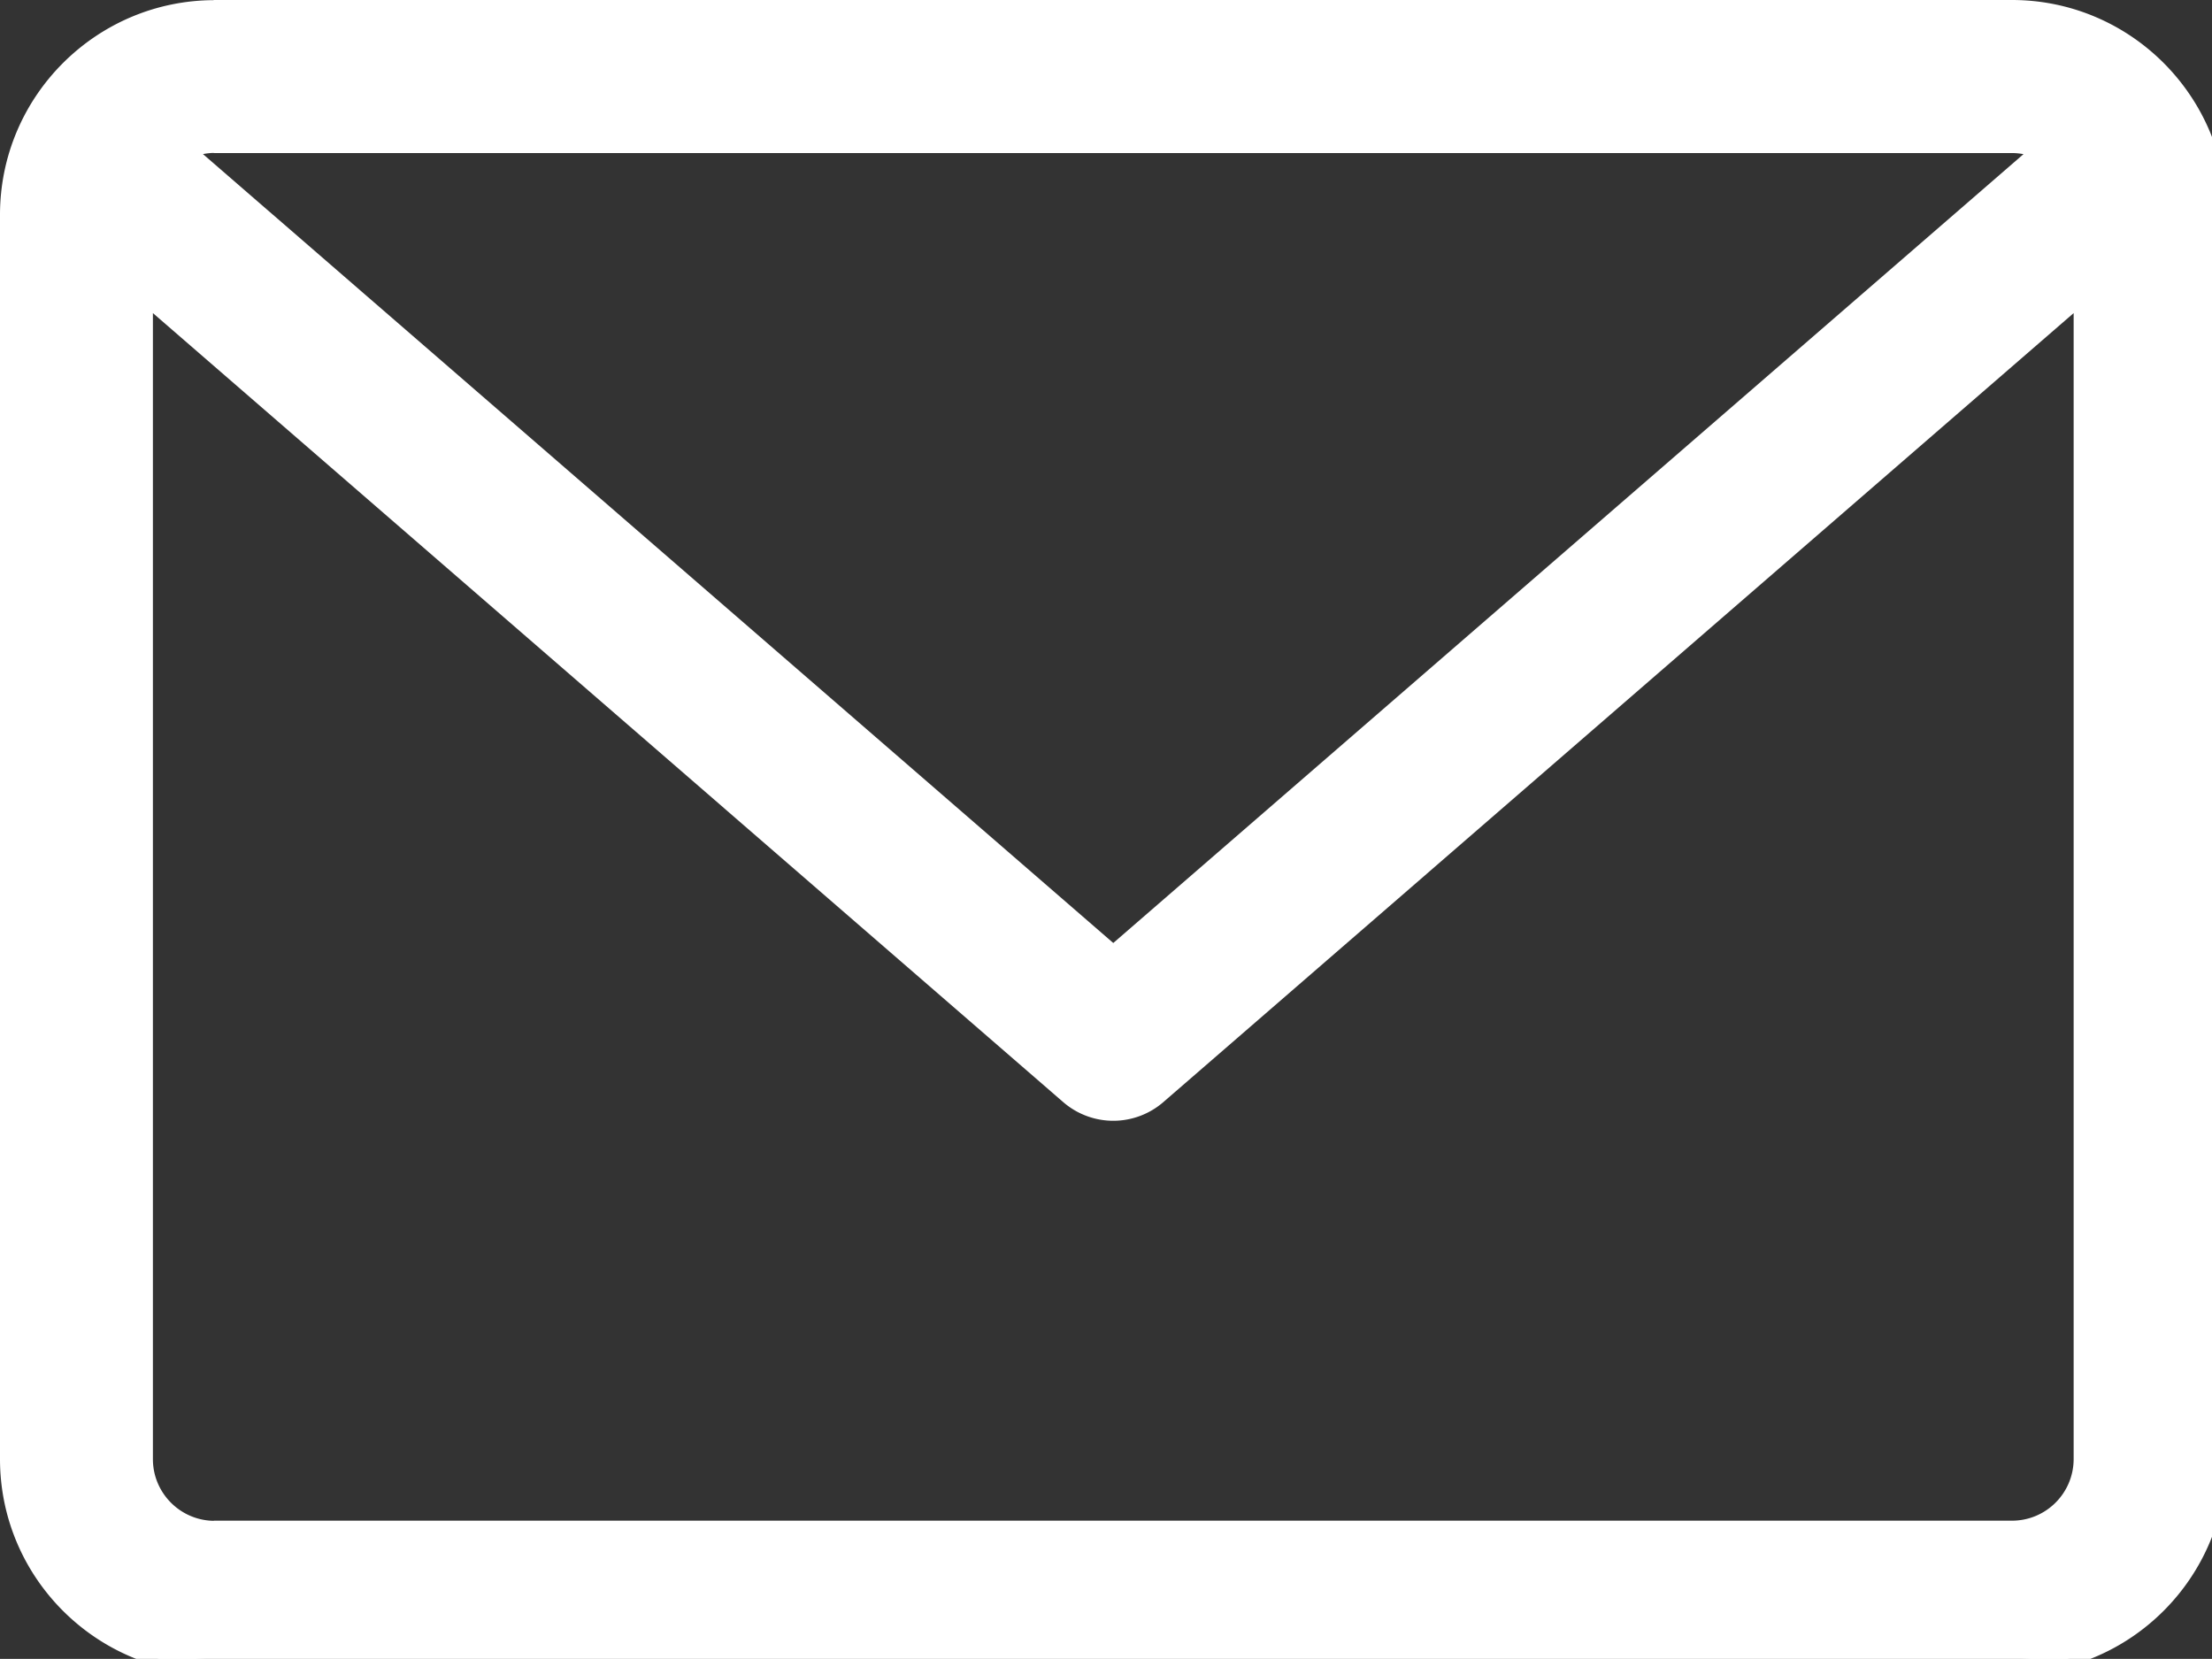 <svg xmlns="http://www.w3.org/2000/svg" width="15.045" height="11.283" viewBox="-0.1 2.276 15.045 11.283"><rect x="-0.1" y="2.276" width="15.045" height="11.283" fill="#333333" stroke="none"/><g data-name="envelope (2)"><path d="M1.36 2.326h12.224c.778 0 1.41.633 1.41 1.41V12.2c0 .778-.632 1.41-1.41 1.41H1.36c-.777 0-1.41-.632-1.41-1.41V3.737c0-.778.633-1.41 1.41-1.41Zm0 .94a.468.468 0 0 0-.18.037l6.292 5.453 6.292-5.453a.468.468 0 0 0-.18-.036H1.36Zm0 9.403h12.224c.26 0 .47-.21.47-.47V4.296L7.78 9.734a.47.47 0 0 1-.616 0L.89 4.296V12.2c0 .26.211.47.47.47Z" fill="#fff" fill-rule="evenodd"/><path d="M1.36 2.326h12.224c.778 0 1.41.633 1.41 1.41V12.2c0 .778-.632 1.41-1.41 1.41H1.36c-.777 0-1.41-.632-1.41-1.41V3.737c0-.778.633-1.41 1.41-1.41Zm0 .94a.468.468 0 0 0-.18.037l6.292 5.453 6.292-5.453a.468.468 0 0 0-.18-.036H1.36Zm0 9.403h12.224c.26 0 .47-.21.47-.47V4.296L7.78 9.734a.47.47 0 0 1-.616 0L.89 4.296V12.2c0 .26.211.47.47.47Z" stroke-linejoin="round" stroke-linecap="round" stroke-width=".1" stroke="#fff" fill="transparent"/></g></svg>